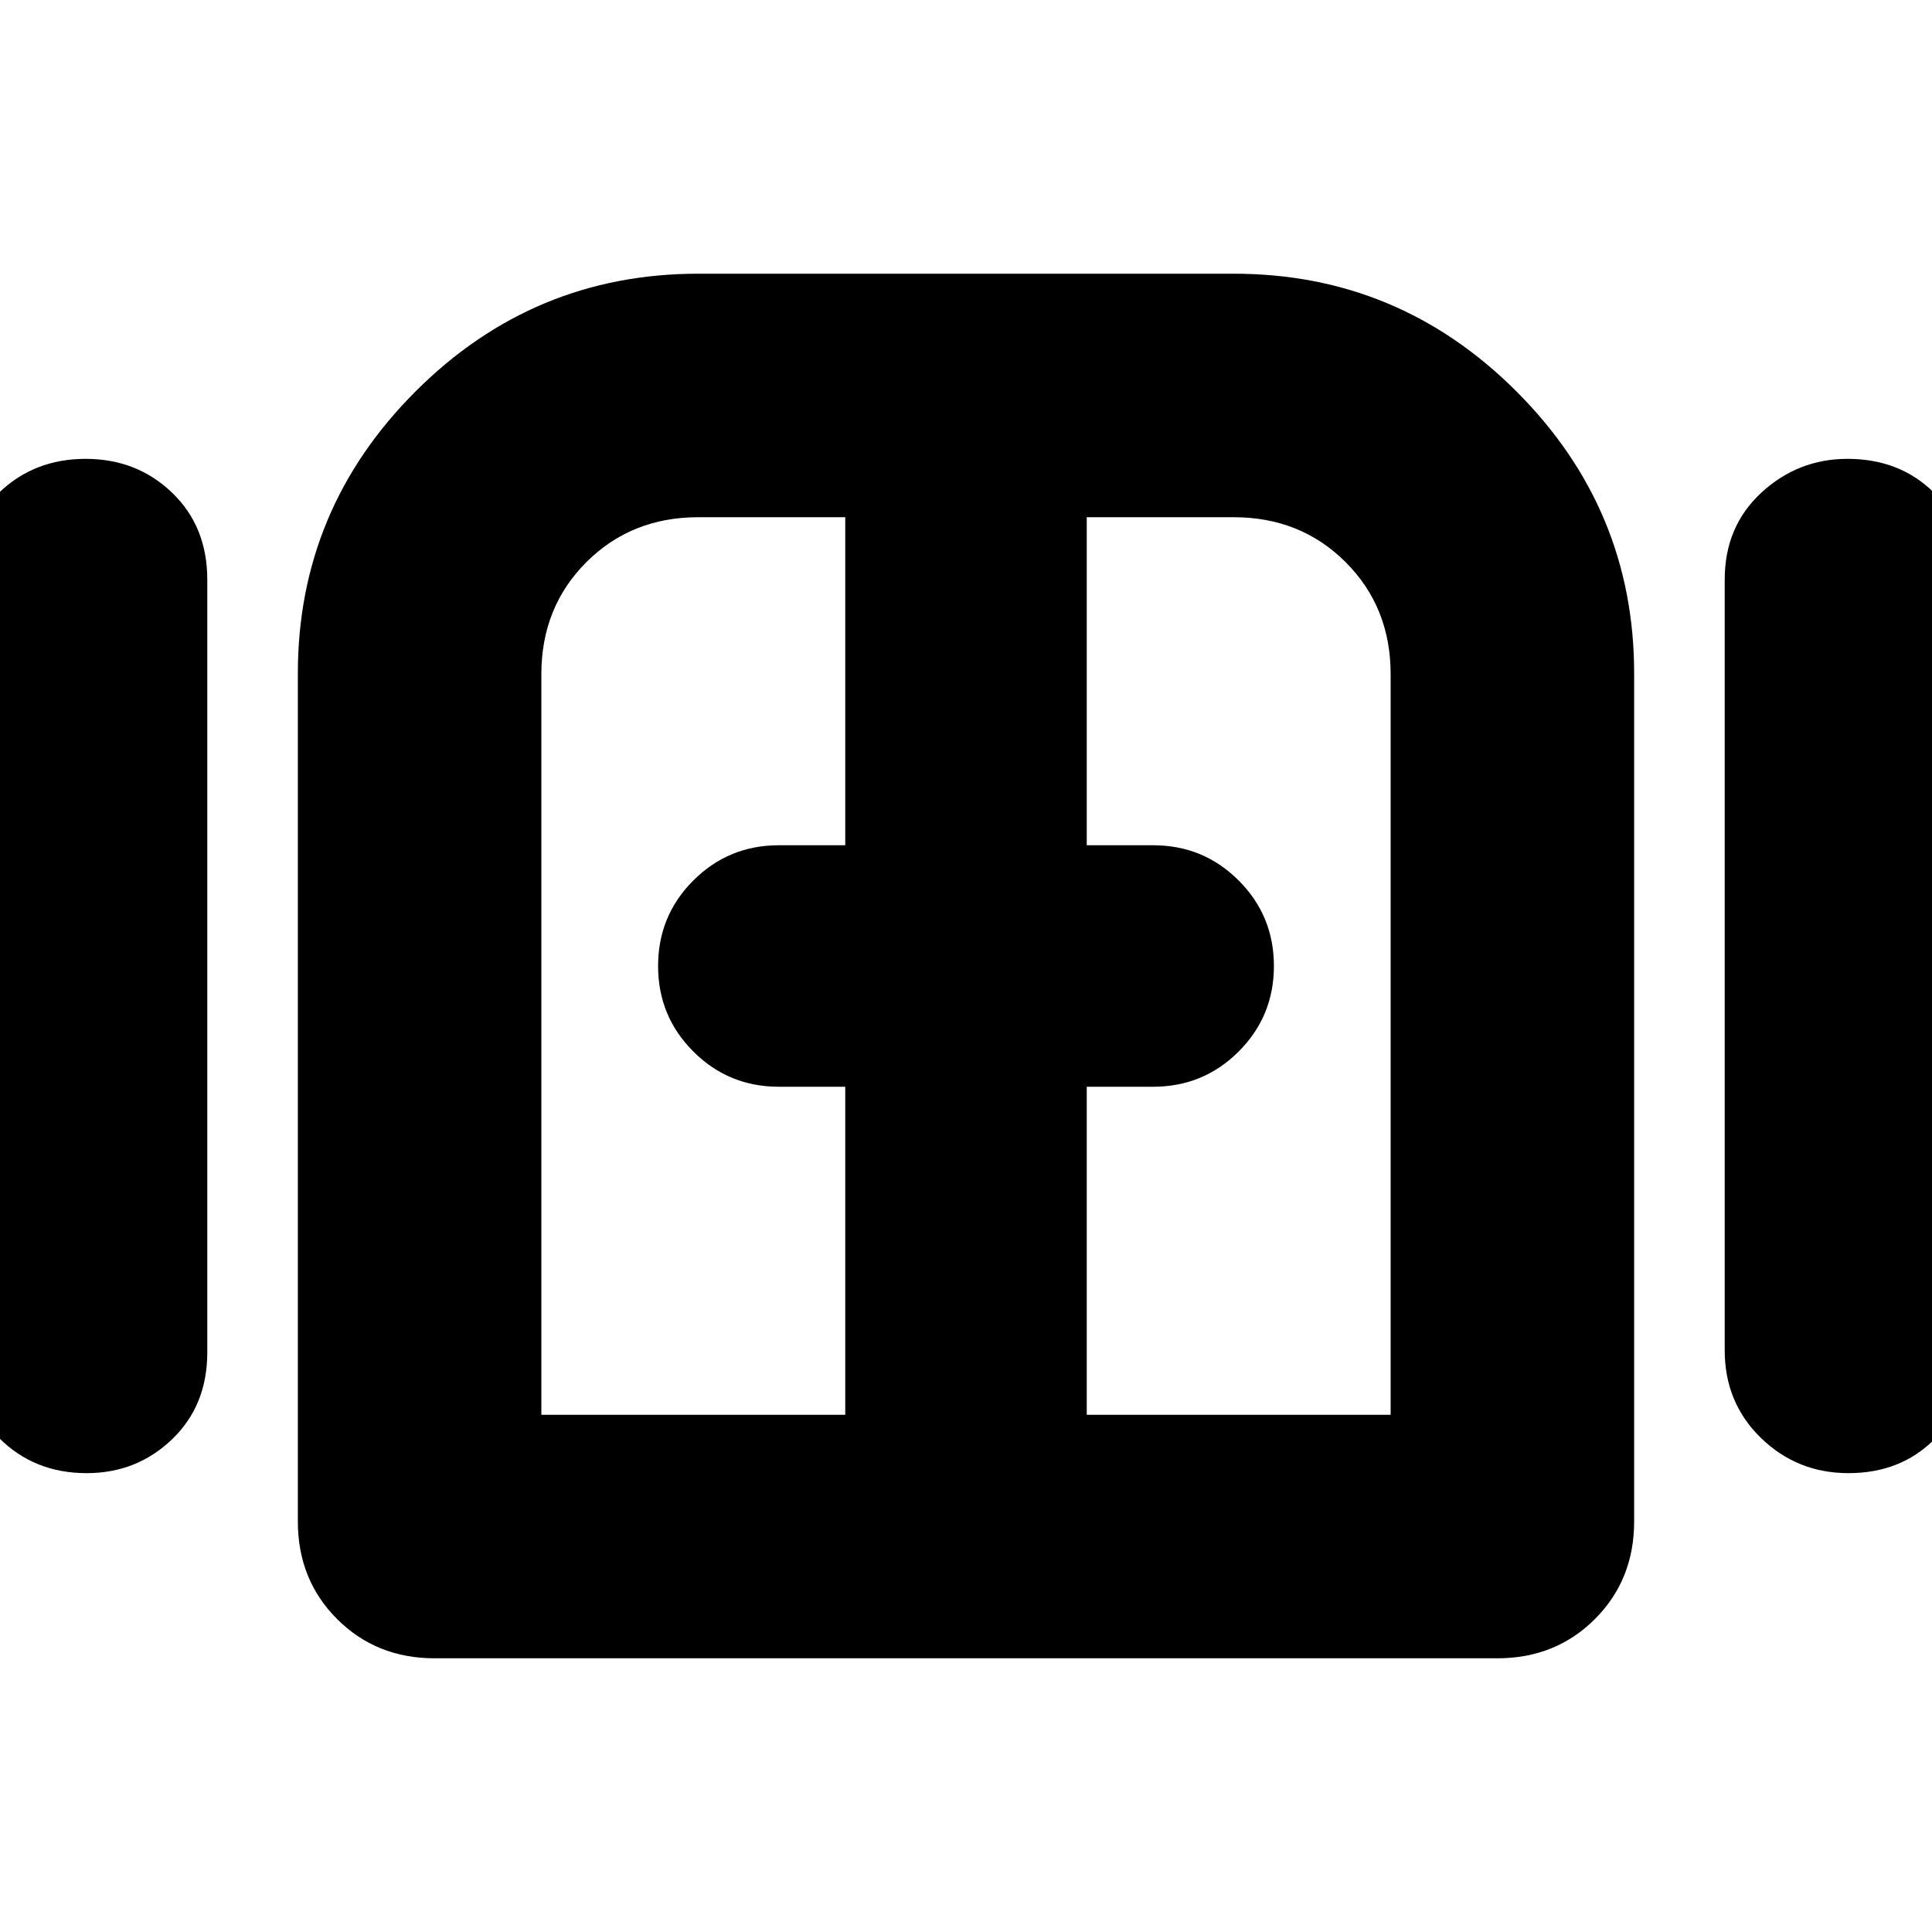 <svg xmlns="http://www.w3.org/2000/svg" height="24" viewBox="0 -960 960 960" width="24"><path d="M43-228q-26 0-43.5-17.5T-18-289v-383q0-26.38 17.5-43.19t43-16.81q25.5 0 43 16.81T103-672v384q0 26.37-17.51 43.19Q67.97-228 43-228Zm173 92q-29 0-48.5-19.5T148-204v-421.34q0-81.69 58.49-140.17Q264.98-824 347-824h266q82.03 0 140.51 58.49Q812-707.03 812-625.34V-204q0 29-19.5 48.5T744-136H216Zm702.5-92q-25.5 0-43.5-17.5T857-289v-383q0-26.38 18.2-43.19T918-732q26 0 43 16.81T978-672v384q0 26.37-16.81 43.19Q944.38-228 918.5-228ZM480-480ZM269-257h151v-163h-33q-24.98 0-42.49-17.51T327-480q0-24.98 17.51-42.49T387-540h33v-163h-73q-33.3 0-55.65 22.35T269-625v368Zm271 0h151v-368q0-33.3-22.35-55.65T613-703h-73v163h33q24.97 0 42.49 17.51Q633-504.98 633-480t-17.51 42.49Q597.97-420 573-420h-33v163Z"/></svg>